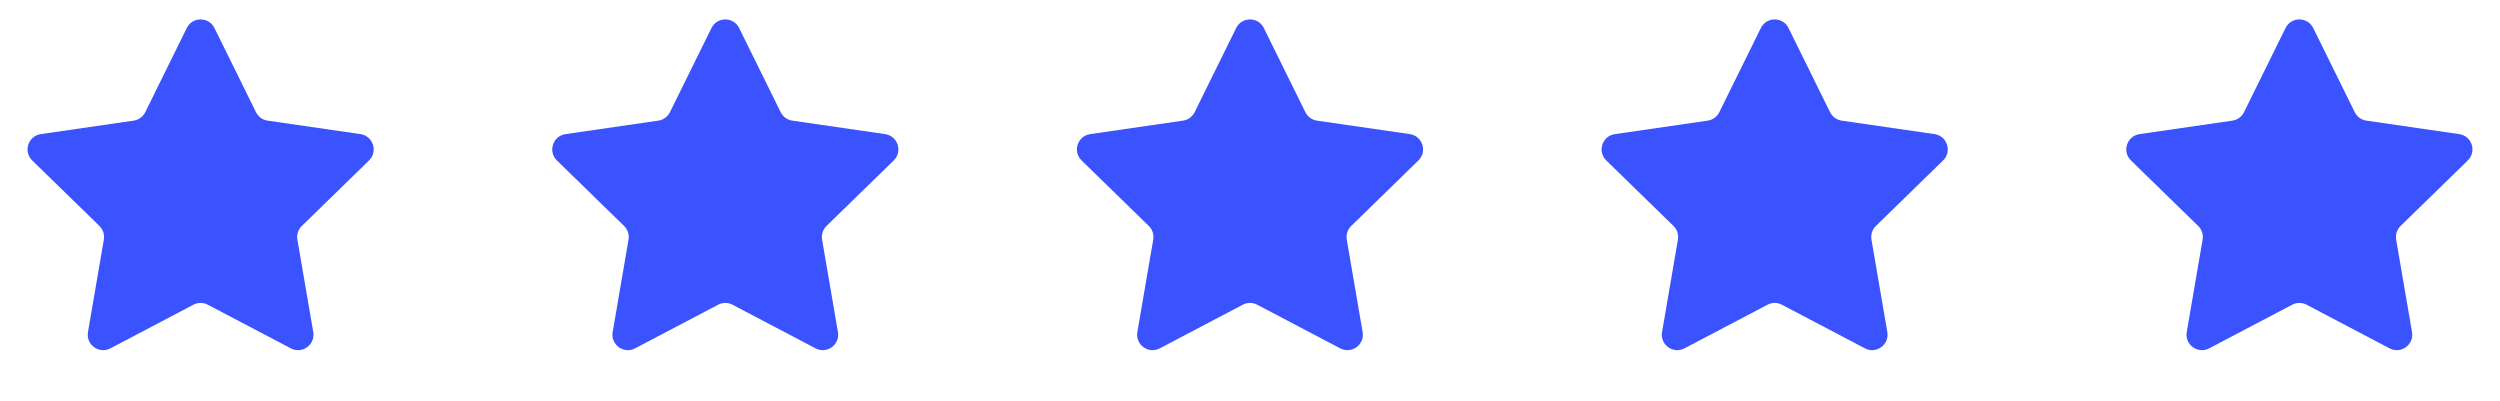 <svg width="162" height="26" viewBox="0 0 162 26" fill="none" xmlns="http://www.w3.org/2000/svg">
<path d="M12.103 1.817C12.47 1.074 13.53 1.074 13.897 1.817L16.588 7.27C16.734 7.565 17.015 7.77 17.341 7.817L23.359 8.691C24.179 8.811 24.506 9.819 23.913 10.397L19.558 14.642C19.323 14.871 19.215 15.202 19.271 15.527L20.299 21.52C20.439 22.337 19.581 22.96 18.848 22.574L13.465 19.745C13.174 19.591 12.826 19.591 12.535 19.745L7.152 22.574C6.419 22.96 5.561 22.337 5.701 21.52L6.729 15.527C6.785 15.202 6.677 14.871 6.442 14.642L2.087 10.397C1.494 9.819 1.821 8.811 2.641 8.691L8.659 7.817C8.985 7.77 9.266 7.565 9.412 7.27L12.103 1.817Z" fill="#3B52FF"/>
<path d="M46.103 1.817C46.47 1.074 47.53 1.074 47.897 1.817L50.588 7.27C50.734 7.565 51.015 7.77 51.341 7.817L57.359 8.691C58.179 8.811 58.506 9.819 57.913 10.397L53.558 14.642C53.323 14.871 53.215 15.202 53.271 15.527L54.299 21.52C54.439 22.337 53.581 22.96 52.848 22.574L47.465 19.745C47.174 19.591 46.826 19.591 46.535 19.745L41.152 22.574C40.419 22.96 39.561 22.337 39.701 21.52L40.729 15.527C40.785 15.202 40.677 14.871 40.442 14.642L36.087 10.397C35.494 9.819 35.821 8.811 36.641 8.691L42.659 7.817C42.985 7.77 43.266 7.565 43.412 7.27L46.103 1.817Z" fill="#3B52FF"/>
<path d="M80.103 1.817C80.47 1.074 81.53 1.074 81.897 1.817L84.588 7.27C84.734 7.565 85.015 7.77 85.341 7.817L91.359 8.691C92.179 8.811 92.506 9.819 91.913 10.397L87.558 14.642C87.323 14.871 87.215 15.202 87.271 15.527L88.299 21.52C88.439 22.337 87.581 22.96 86.848 22.574L81.465 19.745C81.174 19.591 80.826 19.591 80.535 19.745L75.152 22.574C74.419 22.96 73.561 22.337 73.701 21.52L74.729 15.527C74.785 15.202 74.677 14.871 74.442 14.642L70.087 10.397C69.494 9.819 69.821 8.811 70.641 8.691L76.659 7.817C76.985 7.77 77.266 7.565 77.412 7.27L80.103 1.817Z" fill="#3B52FF"/>
<path d="M114.103 1.817C114.47 1.074 115.53 1.074 115.897 1.817L118.588 7.27C118.734 7.565 119.015 7.77 119.341 7.817L125.359 8.691C126.179 8.811 126.506 9.819 125.913 10.397L121.558 14.642C121.323 14.871 121.215 15.202 121.271 15.527L122.299 21.52C122.439 22.337 121.581 22.96 120.848 22.574L115.465 19.745C115.174 19.591 114.826 19.591 114.535 19.745L109.152 22.574C108.419 22.96 107.561 22.337 107.701 21.52L108.729 15.527C108.785 15.202 108.677 14.871 108.442 14.642L104.087 10.397C103.494 9.819 103.821 8.811 104.641 8.691L110.659 7.817C110.985 7.77 111.266 7.565 111.412 7.27L114.103 1.817Z" fill="#3B52FF"/>
<path d="M148.103 1.817C148.47 1.074 149.53 1.074 149.897 1.817L152.588 7.27C152.734 7.565 153.015 7.77 153.341 7.817L159.359 8.691C160.179 8.811 160.506 9.819 159.913 10.397L155.558 14.642C155.323 14.871 155.215 15.202 155.271 15.527L156.299 21.52C156.439 22.337 155.581 22.96 154.848 22.574L149.465 19.745C149.174 19.591 148.826 19.591 148.535 19.745L143.152 22.574C142.419 22.96 141.561 22.337 141.701 21.52L142.729 15.527C142.785 15.202 142.677 14.871 142.442 14.642L138.087 10.397C137.494 9.819 137.821 8.811 138.641 8.691L144.659 7.817C144.985 7.77 145.266 7.565 145.412 7.27L148.103 1.817Z" fill="#3B52FF"/>
</svg>
